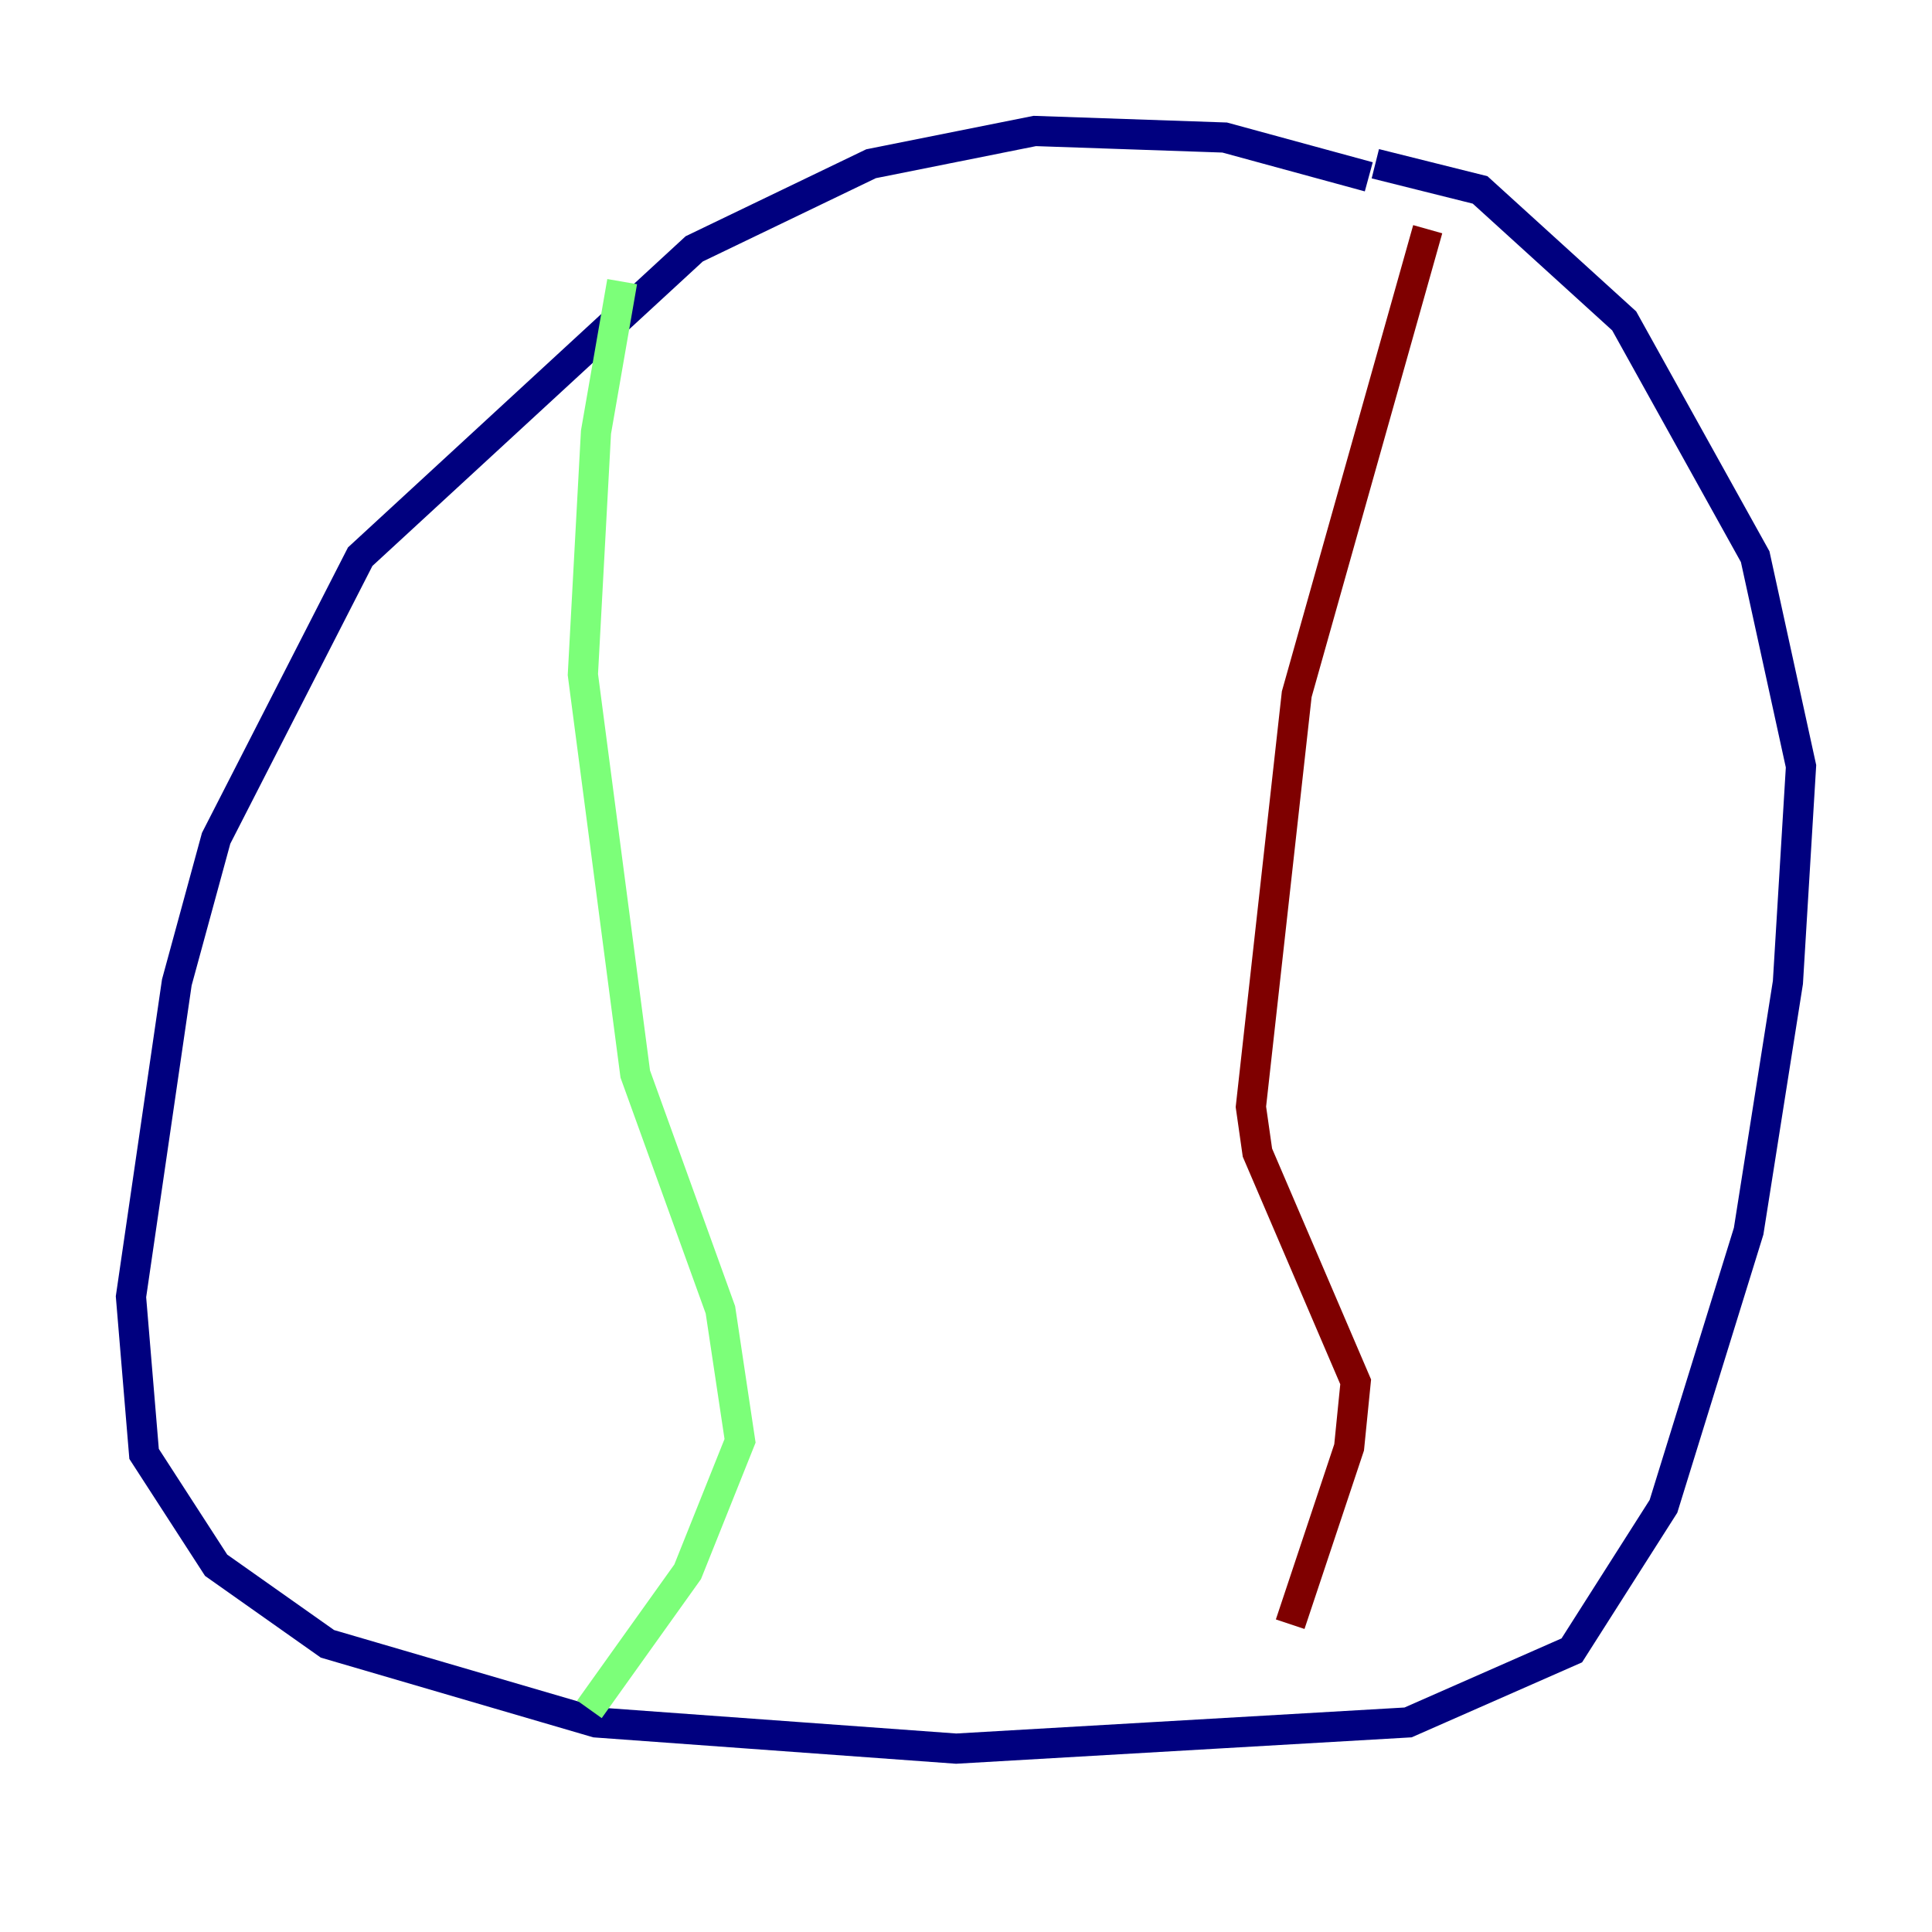 <?xml version="1.0" encoding="utf-8" ?>
<svg baseProfile="tiny" height="128" version="1.2" viewBox="0,0,128,128" width="128" xmlns="http://www.w3.org/2000/svg" xmlns:ev="http://www.w3.org/2001/xml-events" xmlns:xlink="http://www.w3.org/1999/xlink"><defs /><polyline fill="none" points="90.685,11.715 81.139,9.112 68.556,8.678 57.709,10.848 45.993,16.488 23.864,36.881 14.319,55.539 11.715,65.085 8.678,85.912 9.546,96.325 14.319,103.702 21.695,108.909 39.485,114.115 63.349,115.851 93.288,114.115 104.136,109.342 110.21,99.797 115.851,81.573 118.454,65.085 119.322,50.766 116.285,36.881 107.607,21.261 98.061,12.583 91.119,10.848" stroke="#00007f" stroke-width="2" /><polyline fill="none" points="41.22,18.658 39.485,28.637 38.617,44.691 42.088,71.159 47.729,86.78 49.031,95.458 45.559,104.136 39.051,113.248" stroke="#7cff79" stroke-width="2" /><polyline fill="none" points="94.59,15.186 85.912,45.993 82.875,73.329 83.308,76.366 89.817,91.552 89.383,95.891 85.478,107.607" stroke="#7f0000" stroke-width="2" /></svg>